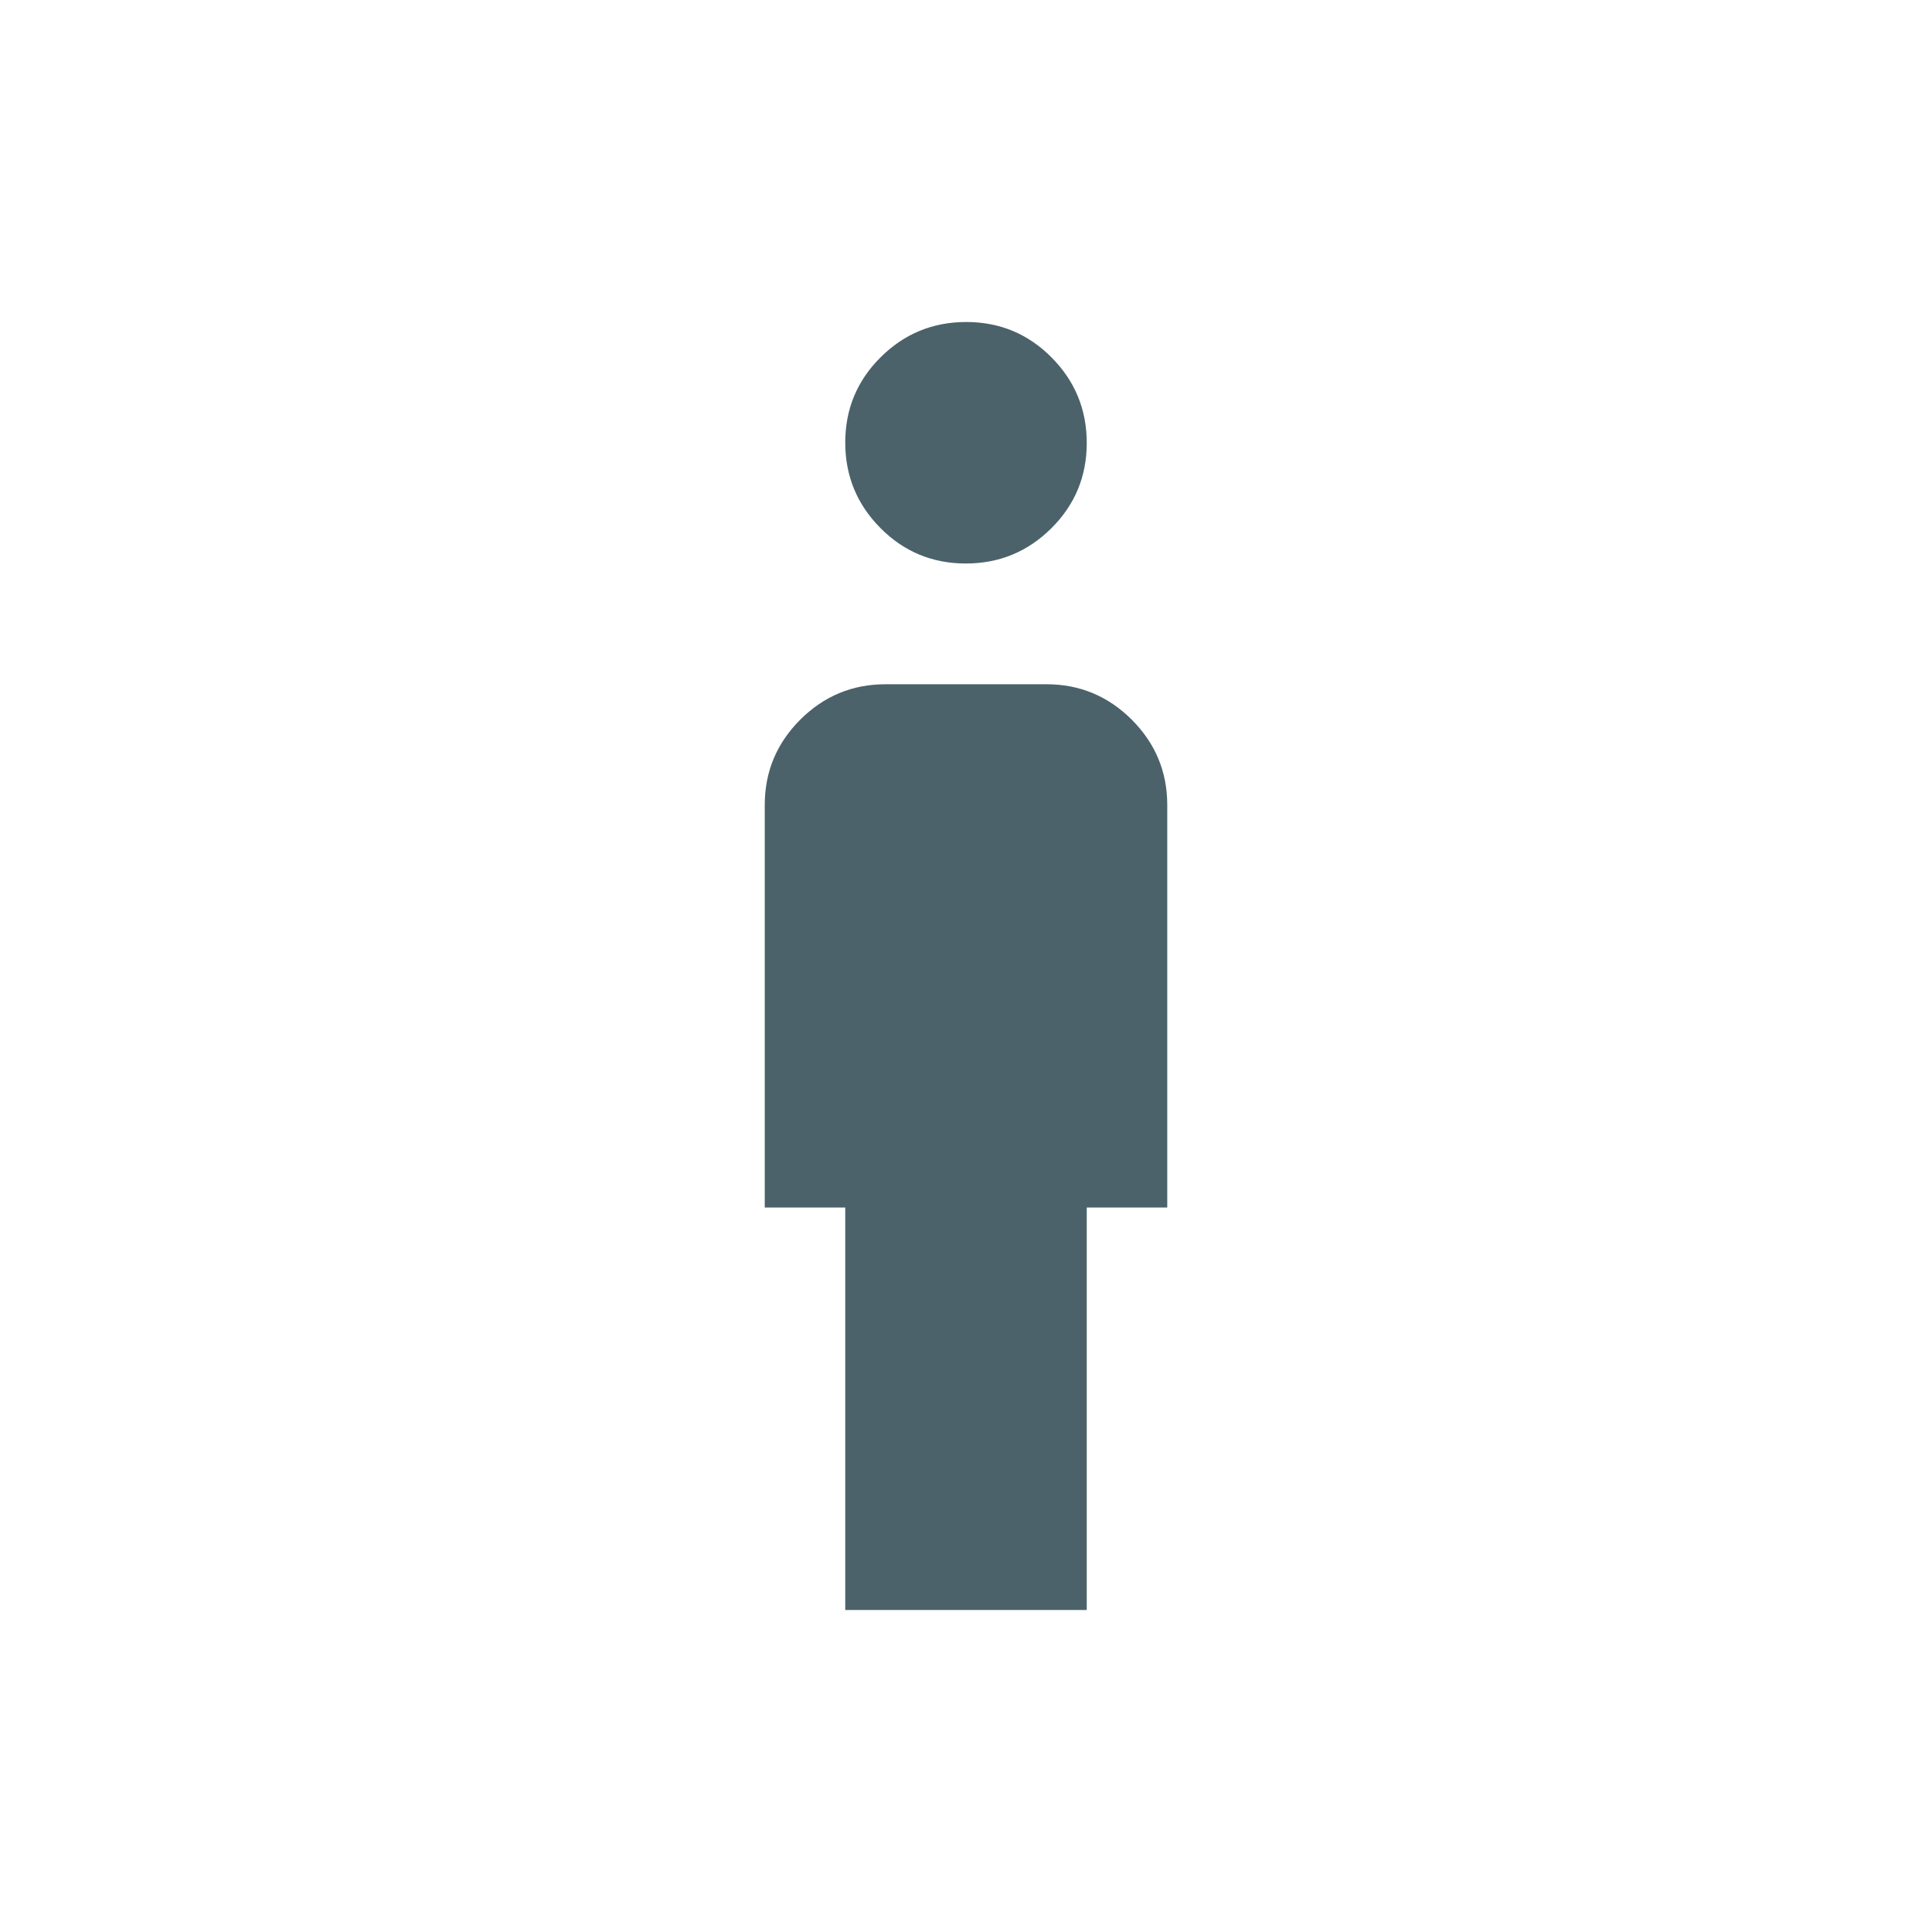 <svg width="48" height="48" viewBox="0 0 48 48" fill="none" xmlns="http://www.w3.org/2000/svg">
<mask id="mask0_34_430" style="mask-type:alpha" maskUnits="userSpaceOnUse" x="0" y="0" width="48" height="48">
<rect width="48" height="48" fill="#D9D9D9"/>
</mask>
<g mask="url(#mask0_34_430)">
<path d="M23.995 14C23.165 14 22.458 13.707 21.875 13.12C21.292 12.533 21 11.825 21 10.995C21 10.165 21.293 9.458 21.88 8.875C22.467 8.292 23.175 8 24.005 8C24.835 8 25.542 8.293 26.125 8.88C26.708 9.467 27 10.175 27 11.005C27 11.835 26.707 12.542 26.12 13.125C25.533 13.708 24.825 14 23.995 14ZM21 40V30H19V20C19 19.175 19.294 18.469 19.881 17.881C20.469 17.294 21.175 17 22 17H26C26.825 17 27.531 17.294 28.119 17.881C28.706 18.469 29 19.175 29 20V30H27V40H21Z" fill="#4B626A"/>
</g>
</svg>
